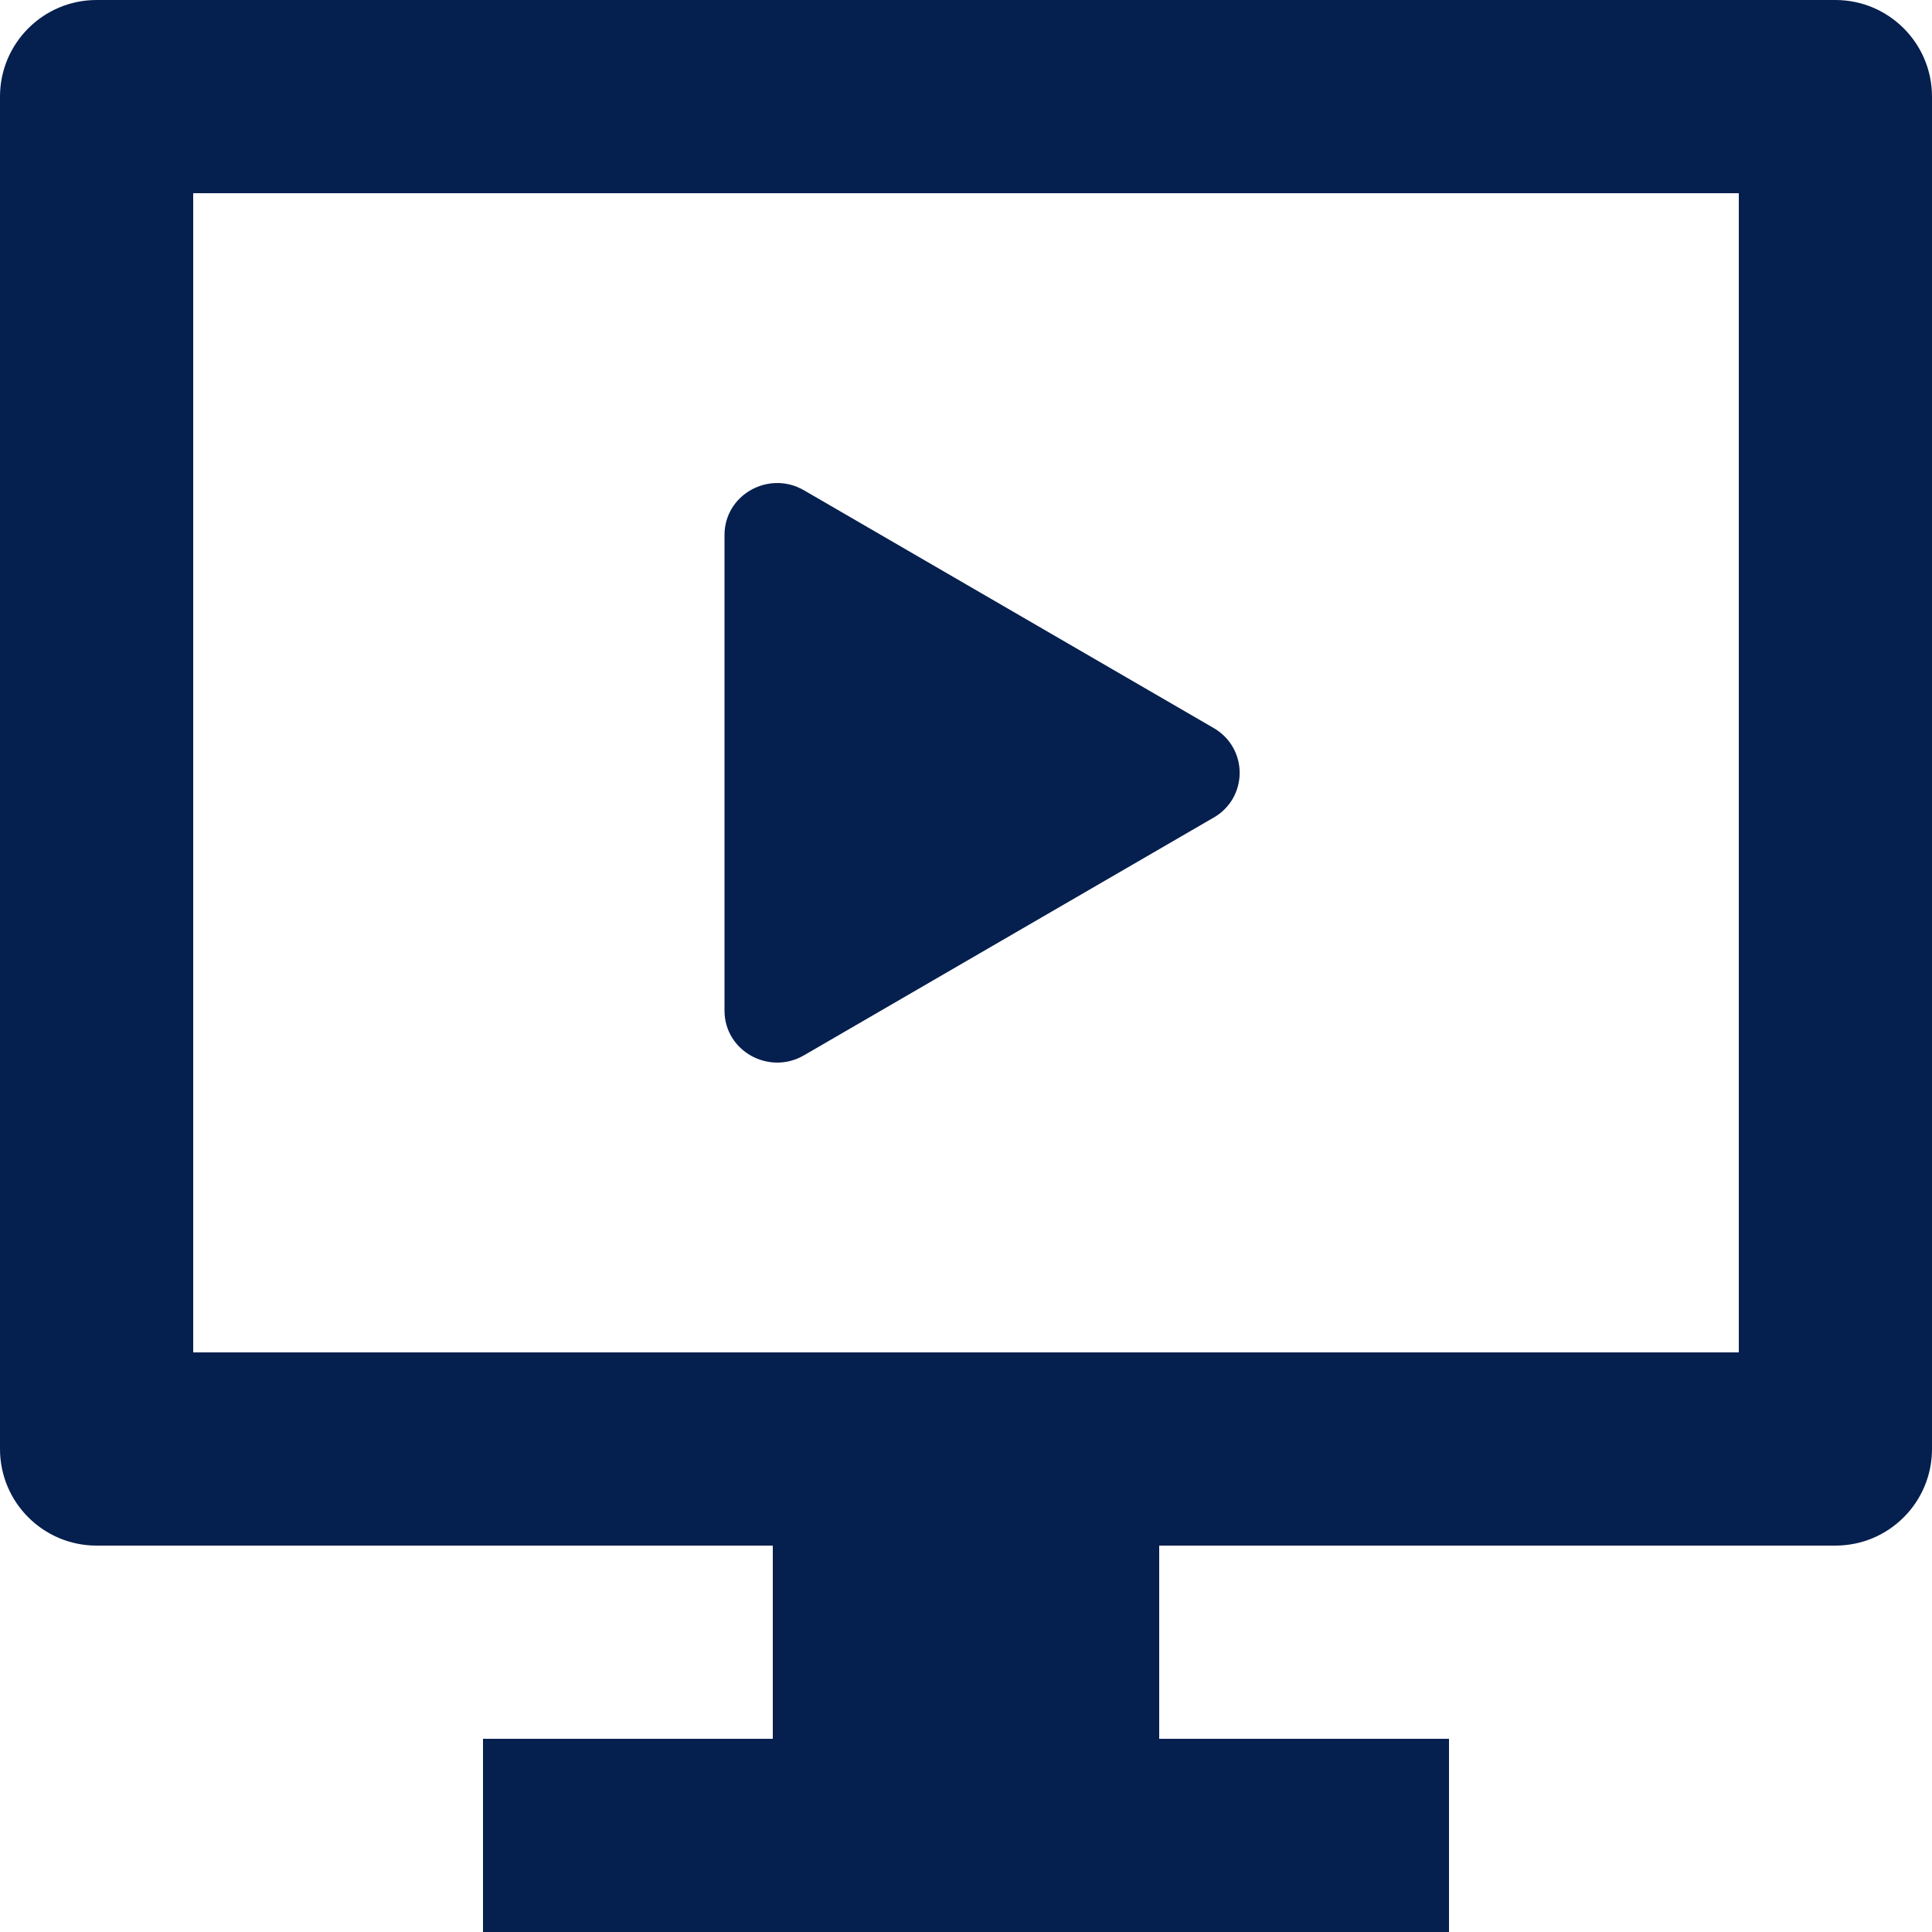 <svg width="20" height="20" viewBox="0 0 20 20" fill="none" xmlns="http://www.w3.org/2000/svg">
<g id="Group">
<path id="Vector" d="M12.563 8.464L8.322 10.925C7.962 11.134 7.5 10.882 7.5 10.461V5.539C7.5 5.119 7.961 4.866 8.322 5.075L12.563 7.536C12.645 7.583 12.713 7.65 12.761 7.732C12.808 7.813 12.833 7.906 12.833 8C12.833 8.094 12.808 8.187 12.761 8.269C12.713 8.35 12.645 8.418 12.563 8.464Z" fill="#051F4E"/>
<path id="Vector_2" d="M19 3.70878e-06H1C0.448 3.70878e-06 0 0.448 0 1V15C0 15.553 0.448 16 1 16H8V18L5 18V20H15V18H12V16H19C19.552 16 20 15.553 20 15V1C20 0.448 19.552 0 19 0V3.70878e-06ZM18 14H2V2H18V14Z" fill="#051F4E"/>
</g>
</svg>
